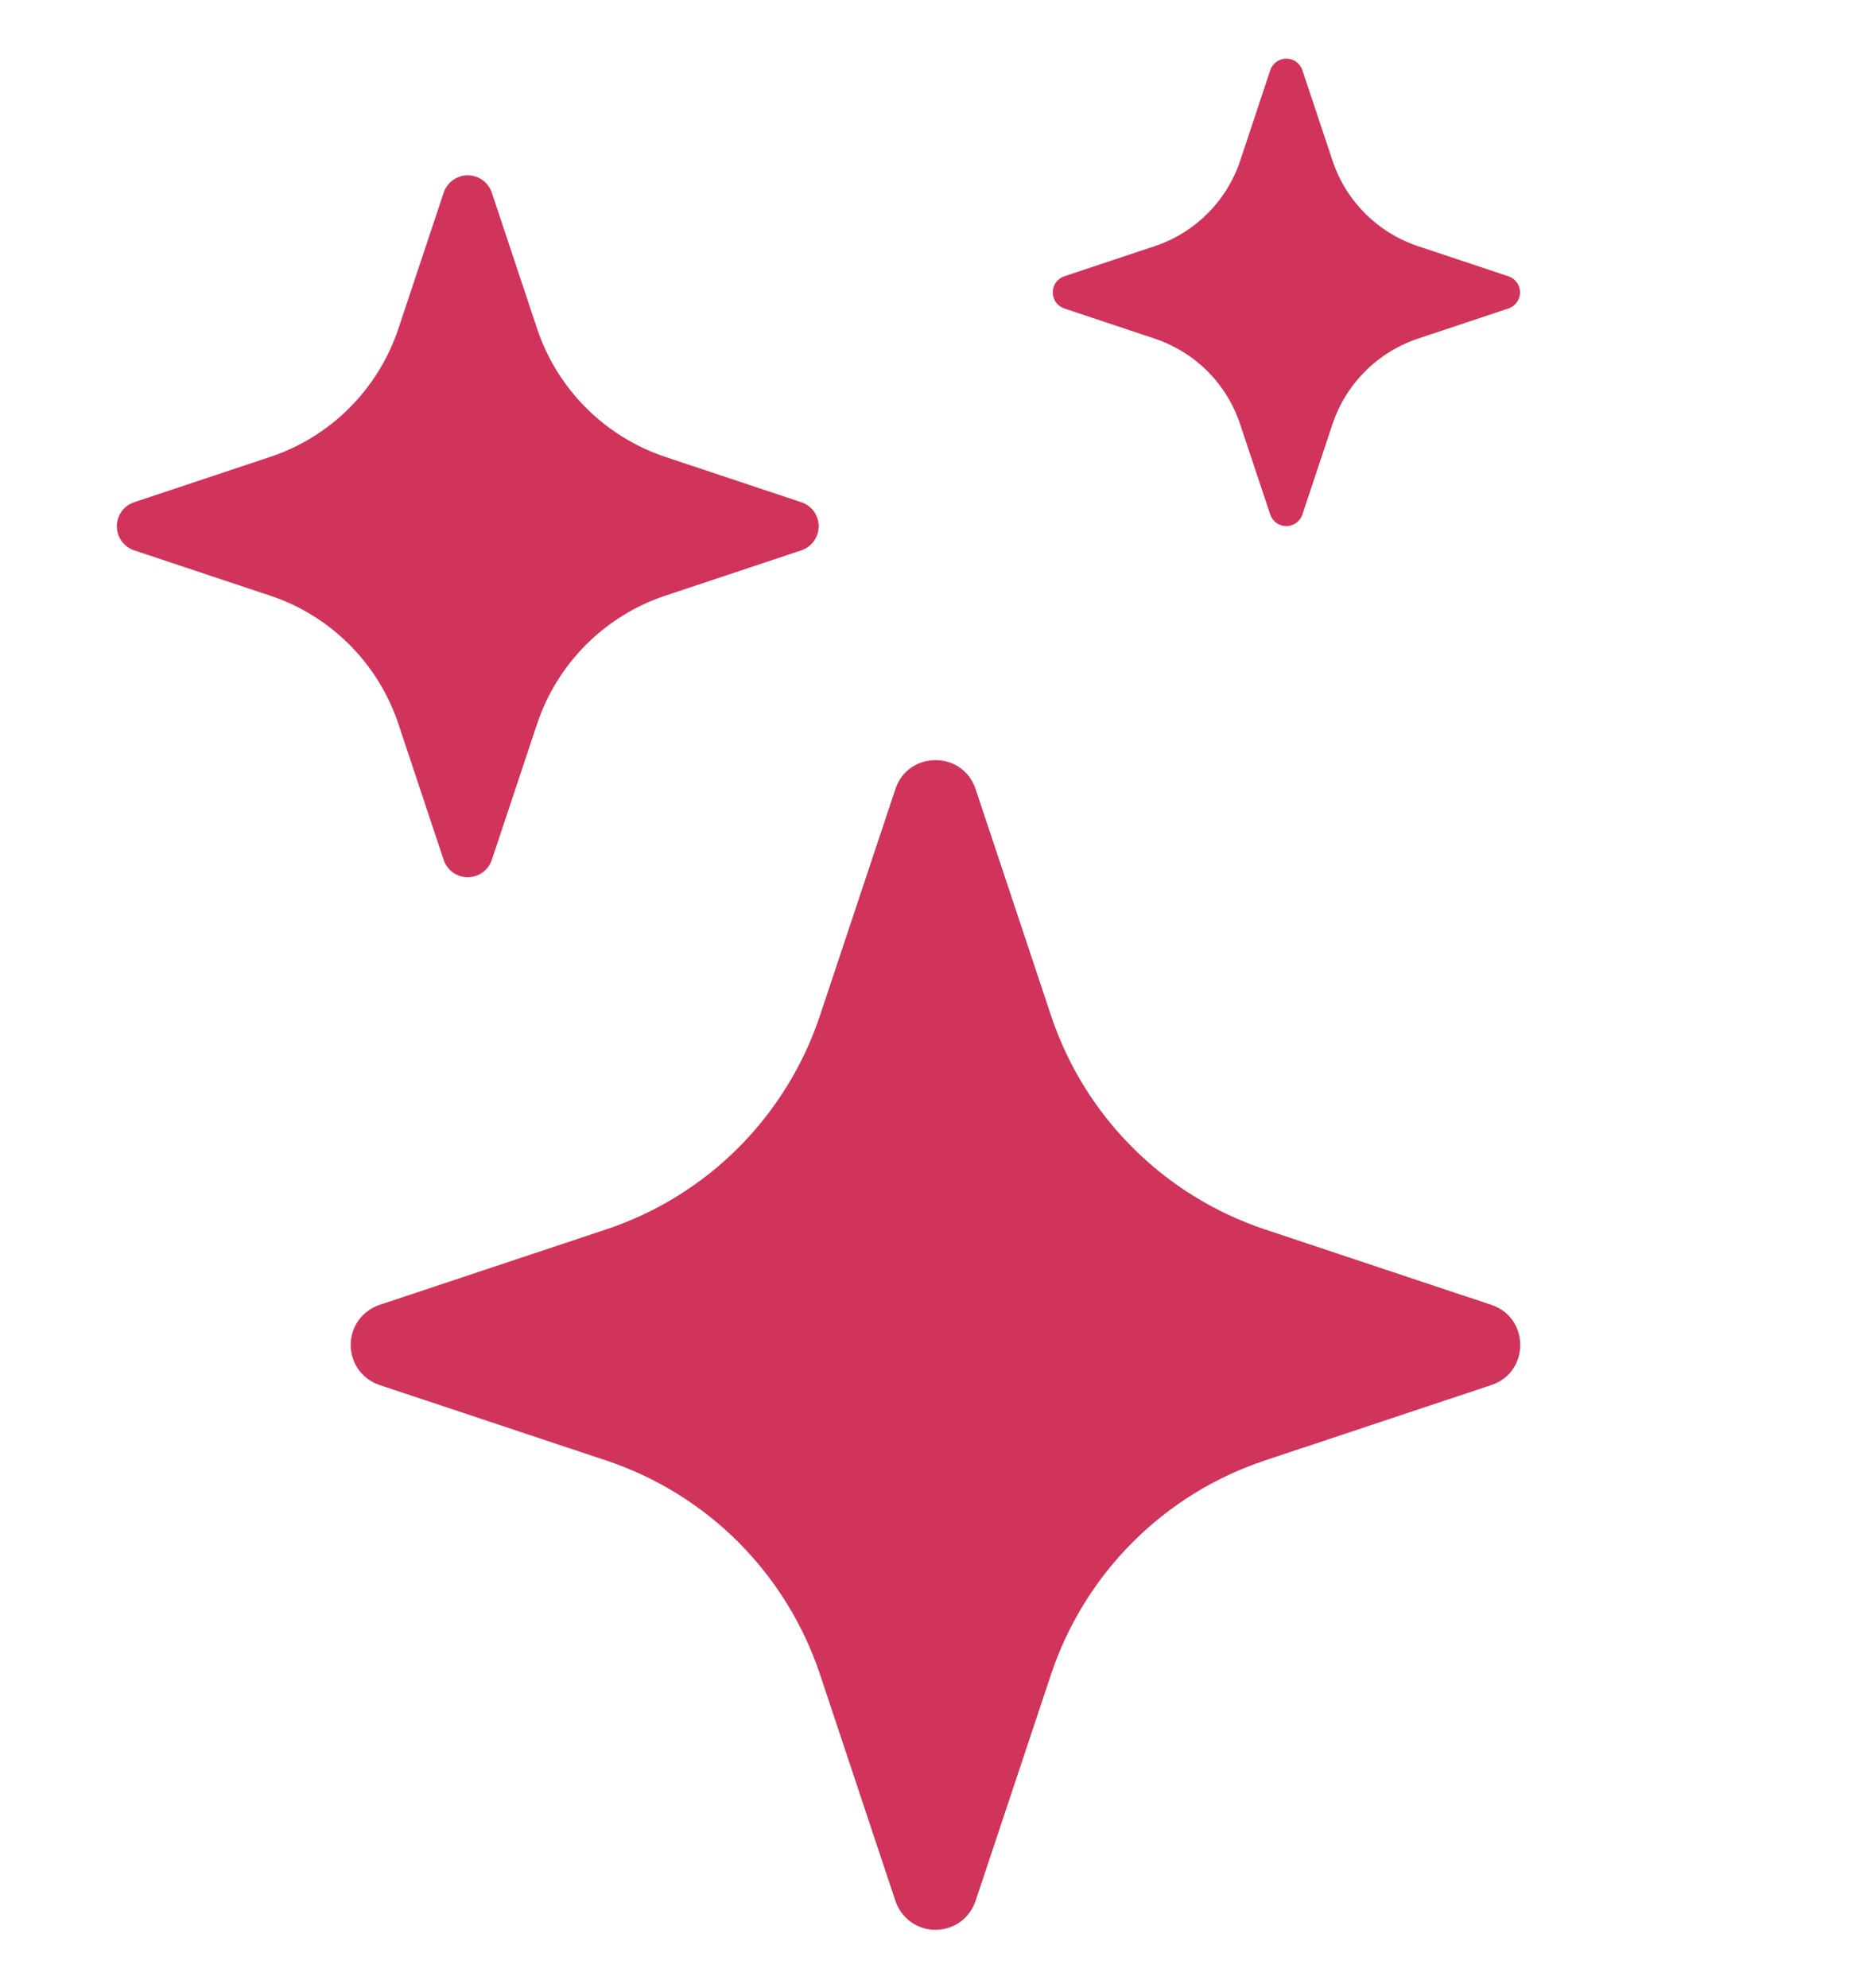 <svg width="16" height="17" viewBox="0 0 16 17" fill="none" xmlns="http://www.w3.org/2000/svg">
<g clip-path="url(#clip0_11:47)">
<path d="M7.657 6.747C7.767 6.417 8.233 6.417 8.343 6.747L8.988 8.684C9.13 9.11 9.369 9.497 9.687 9.814C10.004 10.131 10.391 10.37 10.817 10.512L12.753 11.157C13.083 11.267 13.083 11.733 12.753 11.843L10.816 12.488C10.39 12.63 10.003 12.869 9.686 13.187C9.369 13.504 9.13 13.891 8.988 14.317L8.343 16.253C8.319 16.325 8.273 16.388 8.212 16.433C8.15 16.477 8.076 16.501 8 16.501C7.924 16.501 7.85 16.477 7.788 16.433C7.727 16.388 7.681 16.325 7.657 16.253L7.012 14.316C6.87 13.89 6.631 13.504 6.314 13.186C5.997 12.869 5.61 12.63 5.184 12.488L3.247 11.843C3.175 11.819 3.112 11.773 3.067 11.712C3.023 11.65 2.999 11.576 2.999 11.5C2.999 11.424 3.023 11.35 3.067 11.288C3.112 11.227 3.175 11.181 3.247 11.157L5.184 10.512C5.61 10.37 5.997 10.131 6.314 9.814C6.631 9.496 6.87 9.11 7.012 8.684L7.657 6.747ZM3.794 1.648C3.808 1.605 3.836 1.567 3.873 1.54C3.91 1.514 3.954 1.499 4 1.499C4.046 1.499 4.09 1.514 4.127 1.54C4.164 1.567 4.192 1.605 4.206 1.648L4.593 2.81C4.766 3.328 5.172 3.734 5.69 3.907L6.852 4.294C6.895 4.308 6.933 4.336 6.96 4.373C6.986 4.41 7.001 4.454 7.001 4.5C7.001 4.546 6.986 4.59 6.96 4.627C6.933 4.664 6.895 4.692 6.852 4.706L5.69 5.093C5.435 5.178 5.202 5.322 5.012 5.512C4.822 5.702 4.678 5.935 4.593 6.19L4.206 7.352C4.192 7.395 4.164 7.433 4.127 7.46C4.09 7.486 4.046 7.501 4 7.501C3.954 7.501 3.91 7.486 3.873 7.46C3.836 7.433 3.808 7.395 3.794 7.352L3.407 6.19C3.322 5.935 3.178 5.702 2.988 5.512C2.798 5.322 2.566 5.178 2.31 5.093L1.148 4.706C1.105 4.692 1.067 4.664 1.04 4.627C1.014 4.59 0.999 4.546 0.999 4.5C0.999 4.454 1.014 4.41 1.04 4.373C1.067 4.336 1.105 4.308 1.148 4.294L2.31 3.907C2.566 3.822 2.798 3.678 2.988 3.488C3.178 3.298 3.322 3.065 3.407 2.81L3.794 1.648ZM10.863 0.599C10.873 0.571 10.891 0.546 10.916 0.528C10.941 0.511 10.97 0.501 11 0.501C11.03 0.501 11.06 0.511 11.084 0.528C11.109 0.546 11.127 0.571 11.137 0.599L11.395 1.373C11.51 1.719 11.781 1.99 12.127 2.105L12.901 2.363C12.93 2.373 12.954 2.391 12.972 2.416C12.989 2.44 12.999 2.47 12.999 2.5C12.999 2.53 12.989 2.56 12.972 2.584C12.954 2.609 12.93 2.627 12.901 2.637L12.127 2.895C11.957 2.952 11.802 3.047 11.675 3.174C11.547 3.302 11.452 3.456 11.395 3.627L11.137 4.401C11.127 4.429 11.109 4.454 11.084 4.472C11.06 4.489 11.03 4.498 11 4.498C10.97 4.498 10.941 4.489 10.916 4.472C10.891 4.454 10.873 4.429 10.863 4.401L10.605 3.627C10.548 3.456 10.453 3.302 10.326 3.174C10.198 3.047 10.044 2.952 9.873 2.895L9.1 2.637C9.072 2.627 9.047 2.609 9.029 2.584C9.012 2.56 9.003 2.53 9.003 2.5C9.003 2.47 9.012 2.44 9.029 2.416C9.047 2.391 9.072 2.373 9.1 2.363L9.874 2.105C10.22 1.99 10.491 1.719 10.606 1.373L10.863 0.6V0.599Z" fill="#D1345B"/>
</g>
<defs>
<clipPath id="clip0_11:47">
<rect width="16" height="16" fill="white" transform="translate(0 0.5)"/>
</clipPath>
</defs>
</svg>
